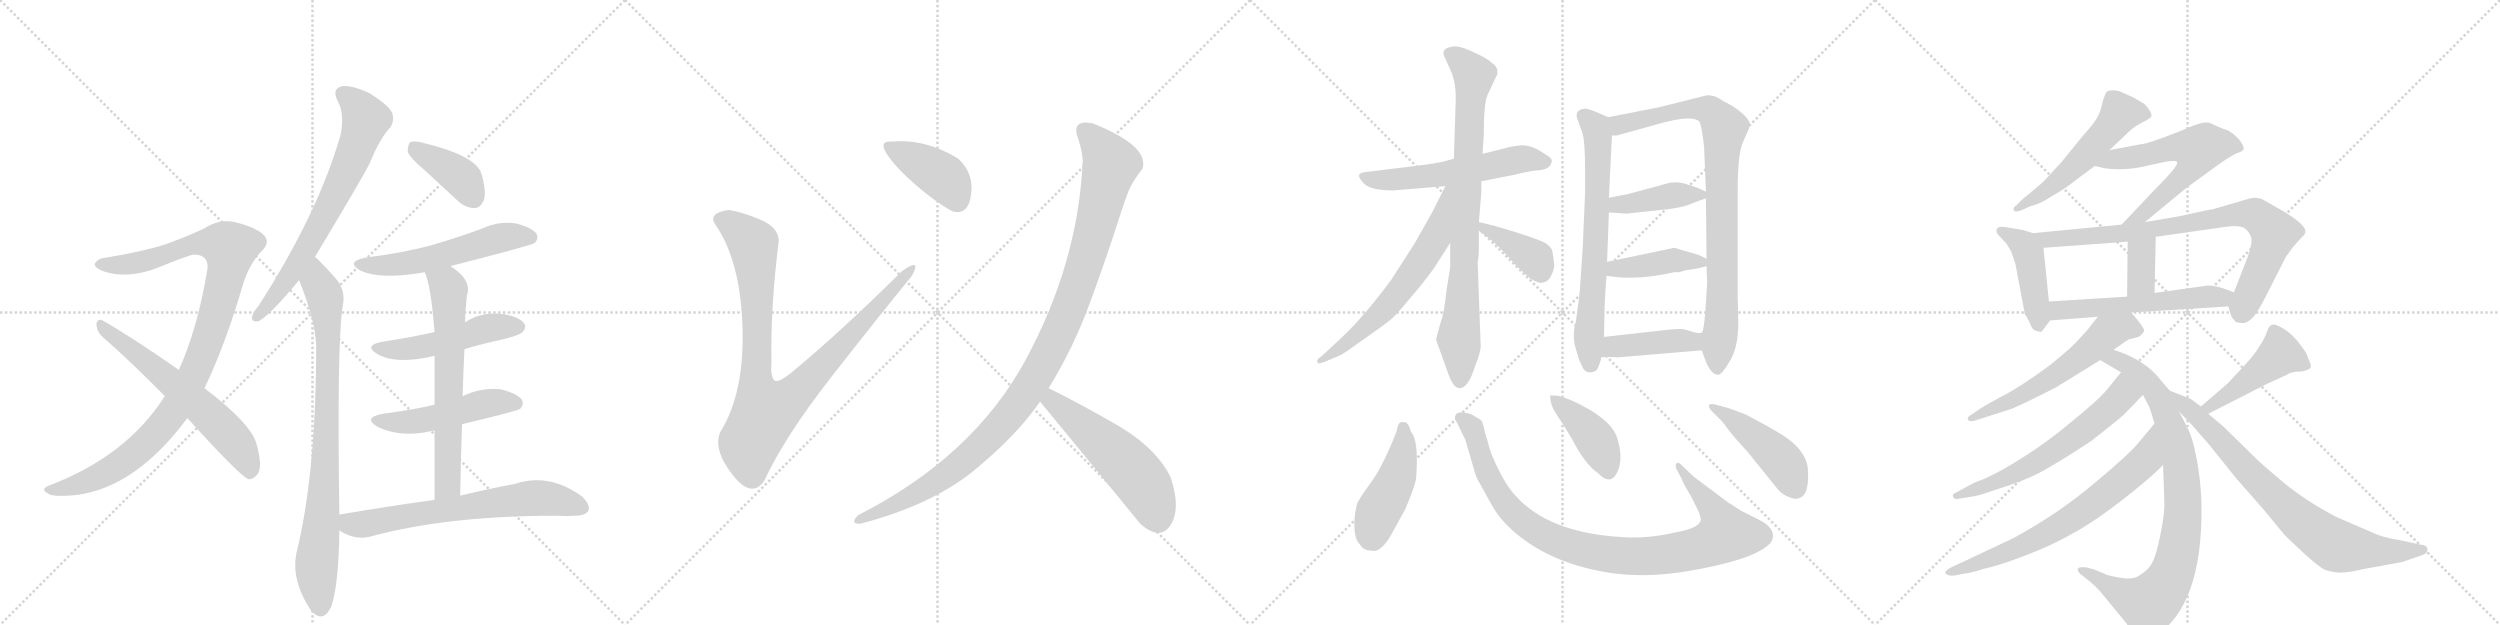 <svg version="1.1" viewBox="0 0 4096 1024" xmlns="http://www.w3.org/2000/svg">
  <g stroke="lightgray" stroke-dasharray="1,1" stroke-width="1" transform="scale(4, 4)">
    <line x1="0" y1="0" x2="256" y2="256"></line>
    <line x1="256" y1="0" x2="0" y2="256"></line>
    <line x1="128" y1="0" x2="128" y2="256"></line>
    <line x1="0" y1="128" x2="256" y2="128"></line>
    <line x1="256" y1="0" x2="512" y2="256"></line>
    <line x1="512" y1="0" x2="256" y2="256"></line>
    <line x1="384" y1="0" x2="384" y2="256"></line>
    <line x1="256" y1="128" x2="512" y2="128"></line>
    <line x1="512" y1="0" x2="768" y2="256"></line>
    <line x1="768" y1="0" x2="512" y2="256"></line>
    <line x1="640" y1="0" x2="640" y2="256"></line>
    <line x1="512" y1="128" x2="768" y2="128"></line>
    <line x1="768" y1="0" x2="1024" y2="256"></line>
    <line x1="1024" y1="0" x2="768" y2="256"></line>
    <line x1="896" y1="0" x2="896" y2="256"></line>
    <line x1="768" y1="128" x2="1024" y2="128"></line>
  </g>
<g transform="scale(1, -1) translate(0, -850)">
   <style type="text/css">
    @keyframes keyframes0 {
      from {
       stroke: black;
       stroke-dashoffset: 1004;
       stroke-width: 128;
       }
       77% {
       animation-timing-function: step-end;
       stroke: black;
       stroke-dashoffset: 0;
       stroke-width: 128;
       }
       to {
       stroke: black;
       stroke-width: 1024;
       }
       }
       #make-me-a-hanzi-animation-0 {
         animation: keyframes0 1.067s both;
         animation-delay: 0s;
         animation-timing-function: linear;
       }
    @keyframes keyframes1 {
      from {
       stroke: black;
       stroke-dashoffset: 603;
       stroke-width: 128;
       }
       66% {
       animation-timing-function: step-end;
       stroke: black;
       stroke-dashoffset: 0;
       stroke-width: 128;
       }
       to {
       stroke: black;
       stroke-width: 1024;
       }
       }
       #make-me-a-hanzi-animation-1 {
         animation: keyframes1 0.741s both;
         animation-delay: 1.067s;
         animation-timing-function: linear;
       }
    @keyframes keyframes2 {
      from {
       stroke: black;
       stroke-dashoffset: 681;
       stroke-width: 128;
       }
       69% {
       animation-timing-function: step-end;
       stroke: black;
       stroke-dashoffset: 0;
       stroke-width: 128;
       }
       to {
       stroke: black;
       stroke-width: 1024;
       }
       }
       #make-me-a-hanzi-animation-2 {
         animation: keyframes2 0.804s both;
         animation-delay: 1.808s;
         animation-timing-function: linear;
       }
    @keyframes keyframes3 {
      from {
       stroke: black;
       stroke-dashoffset: 822;
       stroke-width: 128;
       }
       73% {
       animation-timing-function: step-end;
       stroke: black;
       stroke-dashoffset: 0;
       stroke-width: 128;
       }
       to {
       stroke: black;
       stroke-width: 1024;
       }
       }
       #make-me-a-hanzi-animation-3 {
         animation: keyframes3 0.919s both;
         animation-delay: 2.612s;
         animation-timing-function: linear;
       }
    @keyframes keyframes4 {
      from {
       stroke: black;
       stroke-dashoffset: 387;
       stroke-width: 128;
       }
       56% {
       animation-timing-function: step-end;
       stroke: black;
       stroke-dashoffset: 0;
       stroke-width: 128;
       }
       to {
       stroke: black;
       stroke-width: 1024;
       }
       }
       #make-me-a-hanzi-animation-4 {
         animation: keyframes4 0.565s both;
         animation-delay: 3.531s;
         animation-timing-function: linear;
       }
    @keyframes keyframes5 {
      from {
       stroke: black;
       stroke-dashoffset: 541;
       stroke-width: 128;
       }
       64% {
       animation-timing-function: step-end;
       stroke: black;
       stroke-dashoffset: 0;
       stroke-width: 128;
       }
       to {
       stroke: black;
       stroke-width: 1024;
       }
       }
       #make-me-a-hanzi-animation-5 {
         animation: keyframes5 0.69s both;
         animation-delay: 4.096s;
         animation-timing-function: linear;
       }
    @keyframes keyframes6 {
      from {
       stroke: black;
       stroke-dashoffset: 488;
       stroke-width: 128;
       }
       61% {
       animation-timing-function: step-end;
       stroke: black;
       stroke-dashoffset: 0;
       stroke-width: 128;
       }
       to {
       stroke: black;
       stroke-width: 1024;
       }
       }
       #make-me-a-hanzi-animation-6 {
         animation: keyframes6 0.647s both;
         animation-delay: 4.786s;
         animation-timing-function: linear;
       }
    @keyframes keyframes7 {
      from {
       stroke: black;
       stroke-dashoffset: 486;
       stroke-width: 128;
       }
       61% {
       animation-timing-function: step-end;
       stroke: black;
       stroke-dashoffset: 0;
       stroke-width: 128;
       }
       to {
       stroke: black;
       stroke-width: 1024;
       }
       }
       #make-me-a-hanzi-animation-7 {
         animation: keyframes7 0.646s both;
         animation-delay: 5.433s;
         animation-timing-function: linear;
       }
    @keyframes keyframes8 {
      from {
       stroke: black;
       stroke-dashoffset: 641;
       stroke-width: 128;
       }
       68% {
       animation-timing-function: step-end;
       stroke: black;
       stroke-dashoffset: 0;
       stroke-width: 128;
       }
       to {
       stroke: black;
       stroke-width: 1024;
       }
       }
       #make-me-a-hanzi-animation-8 {
         animation: keyframes8 0.772s both;
         animation-delay: 6.079s;
         animation-timing-function: linear;
       }
    @keyframes keyframes9 {
      from {
       stroke: black;
       stroke-dashoffset: 654;
       stroke-width: 128;
       }
       68% {
       animation-timing-function: step-end;
       stroke: black;
       stroke-dashoffset: 0;
       stroke-width: 128;
       }
       to {
       stroke: black;
       stroke-width: 1024;
       }
       }
       #make-me-a-hanzi-animation-9 {
         animation: keyframes9 0.782s both;
         animation-delay: 6.85s;
         animation-timing-function: linear;
       }
    @keyframes keyframes10 {
      from {
       stroke: black;
       stroke-dashoffset: 936;
       stroke-width: 128;
       }
       75% {
       animation-timing-function: step-end;
       stroke: black;
       stroke-dashoffset: 0;
       stroke-width: 128;
       }
       to {
       stroke: black;
       stroke-width: 1024;
       }
       }
       #make-me-a-hanzi-animation-10 {
         animation: keyframes10 1.012s both;
         animation-delay: 7.633s;
         animation-timing-function: linear;
       }
    @keyframes keyframes11 {
      from {
       stroke: black;
       stroke-dashoffset: 400;
       stroke-width: 128;
       }
       57% {
       animation-timing-function: step-end;
       stroke: black;
       stroke-dashoffset: 0;
       stroke-width: 128;
       }
       to {
       stroke: black;
       stroke-width: 1024;
       }
       }
       #make-me-a-hanzi-animation-11 {
         animation: keyframes11 0.576s both;
         animation-delay: 8.644s;
         animation-timing-function: linear;
       }
    @keyframes keyframes12 {
      from {
       stroke: black;
       stroke-dashoffset: 1063;
       stroke-width: 128;
       }
       78% {
       animation-timing-function: step-end;
       stroke: black;
       stroke-dashoffset: 0;
       stroke-width: 128;
       }
       to {
       stroke: black;
       stroke-width: 1024;
       }
       }
       #make-me-a-hanzi-animation-12 {
         animation: keyframes12 1.115s both;
         animation-delay: 9.22s;
         animation-timing-function: linear;
       }
    @keyframes keyframes13 {
      from {
       stroke: black;
       stroke-dashoffset: 531;
       stroke-width: 128;
       }
       63% {
       animation-timing-function: step-end;
       stroke: black;
       stroke-dashoffset: 0;
       stroke-width: 128;
       }
       to {
       stroke: black;
       stroke-width: 1024;
       }
       }
       #make-me-a-hanzi-animation-13 {
         animation: keyframes13 0.682s both;
         animation-delay: 10.335s;
         animation-timing-function: linear;
       }
    @keyframes keyframes14 {
      from {
       stroke: black;
       stroke-dashoffset: 559;
       stroke-width: 128;
       }
       65% {
       animation-timing-function: step-end;
       stroke: black;
       stroke-dashoffset: 0;
       stroke-width: 128;
       }
       to {
       stroke: black;
       stroke-width: 1024;
       }
       }
       #make-me-a-hanzi-animation-14 {
         animation: keyframes14 0.705s both;
         animation-delay: 11.017s;
         animation-timing-function: linear;
       }
    @keyframes keyframes15 {
      from {
       stroke: black;
       stroke-dashoffset: 810;
       stroke-width: 128;
       }
       73% {
       animation-timing-function: step-end;
       stroke: black;
       stroke-dashoffset: 0;
       stroke-width: 128;
       }
       to {
       stroke: black;
       stroke-width: 1024;
       }
       }
       #make-me-a-hanzi-animation-15 {
         animation: keyframes15 0.909s both;
         animation-delay: 11.722s;
         animation-timing-function: linear;
       }
    @keyframes keyframes16 {
      from {
       stroke: black;
       stroke-dashoffset: 616;
       stroke-width: 128;
       }
       67% {
       animation-timing-function: step-end;
       stroke: black;
       stroke-dashoffset: 0;
       stroke-width: 128;
       }
       to {
       stroke: black;
       stroke-width: 1024;
       }
       }
       #make-me-a-hanzi-animation-16 {
         animation: keyframes16 0.751s both;
         animation-delay: 12.631s;
         animation-timing-function: linear;
       }
    @keyframes keyframes17 {
      from {
       stroke: black;
       stroke-dashoffset: 384;
       stroke-width: 128;
       }
       56% {
       animation-timing-function: step-end;
       stroke: black;
       stroke-dashoffset: 0;
       stroke-width: 128;
       }
       to {
       stroke: black;
       stroke-width: 1024;
       }
       }
       #make-me-a-hanzi-animation-17 {
         animation: keyframes17 0.562s both;
         animation-delay: 13.382s;
         animation-timing-function: linear;
       }
    @keyframes keyframes18 {
      from {
       stroke: black;
       stroke-dashoffset: 672;
       stroke-width: 128;
       }
       69% {
       animation-timing-function: step-end;
       stroke: black;
       stroke-dashoffset: 0;
       stroke-width: 128;
       }
       to {
       stroke: black;
       stroke-width: 1024;
       }
       }
       #make-me-a-hanzi-animation-18 {
         animation: keyframes18 0.797s both;
         animation-delay: 13.945s;
         animation-timing-function: linear;
       }
    @keyframes keyframes19 {
      from {
       stroke: black;
       stroke-dashoffset: 850;
       stroke-width: 128;
       }
       73% {
       animation-timing-function: step-end;
       stroke: black;
       stroke-dashoffset: 0;
       stroke-width: 128;
       }
       to {
       stroke: black;
       stroke-width: 1024;
       }
       }
       #make-me-a-hanzi-animation-19 {
         animation: keyframes19 0.942s both;
         animation-delay: 14.742s;
         animation-timing-function: linear;
       }
    @keyframes keyframes20 {
      from {
       stroke: black;
       stroke-dashoffset: 402;
       stroke-width: 128;
       }
       57% {
       animation-timing-function: step-end;
       stroke: black;
       stroke-dashoffset: 0;
       stroke-width: 128;
       }
       to {
       stroke: black;
       stroke-width: 1024;
       }
       }
       #make-me-a-hanzi-animation-20 {
         animation: keyframes20 0.577s both;
         animation-delay: 15.684s;
         animation-timing-function: linear;
       }
    @keyframes keyframes21 {
      from {
       stroke: black;
       stroke-dashoffset: 413;
       stroke-width: 128;
       }
       57% {
       animation-timing-function: step-end;
       stroke: black;
       stroke-dashoffset: 0;
       stroke-width: 128;
       }
       to {
       stroke: black;
       stroke-width: 1024;
       }
       }
       #make-me-a-hanzi-animation-21 {
         animation: keyframes21 0.586s both;
         animation-delay: 16.261s;
         animation-timing-function: linear;
       }
    @keyframes keyframes22 {
      from {
       stroke: black;
       stroke-dashoffset: 414;
       stroke-width: 128;
       }
       57% {
       animation-timing-function: step-end;
       stroke: black;
       stroke-dashoffset: 0;
       stroke-width: 128;
       }
       to {
       stroke: black;
       stroke-width: 1024;
       }
       }
       #make-me-a-hanzi-animation-22 {
         animation: keyframes22 0.587s both;
         animation-delay: 16.847s;
         animation-timing-function: linear;
       }
    @keyframes keyframes23 {
      from {
       stroke: black;
       stroke-dashoffset: 449;
       stroke-width: 128;
       }
       59% {
       animation-timing-function: step-end;
       stroke: black;
       stroke-dashoffset: 0;
       stroke-width: 128;
       }
       to {
       stroke: black;
       stroke-width: 1024;
       }
       }
       #make-me-a-hanzi-animation-23 {
         animation: keyframes23 0.615s both;
         animation-delay: 17.434s;
         animation-timing-function: linear;
       }
    @keyframes keyframes24 {
      from {
       stroke: black;
       stroke-dashoffset: 945;
       stroke-width: 128;
       }
       75% {
       animation-timing-function: step-end;
       stroke: black;
       stroke-dashoffset: 0;
       stroke-width: 128;
       }
       to {
       stroke: black;
       stroke-width: 1024;
       }
       }
       #make-me-a-hanzi-animation-24 {
         animation: keyframes24 1.019s both;
         animation-delay: 18.049s;
         animation-timing-function: linear;
       }
    @keyframes keyframes25 {
      from {
       stroke: black;
       stroke-dashoffset: 407;
       stroke-width: 128;
       }
       57% {
       animation-timing-function: step-end;
       stroke: black;
       stroke-dashoffset: 0;
       stroke-width: 128;
       }
       to {
       stroke: black;
       stroke-width: 1024;
       }
       }
       #make-me-a-hanzi-animation-25 {
         animation: keyframes25 0.581s both;
         animation-delay: 19.068s;
         animation-timing-function: linear;
       }
    @keyframes keyframes26 {
      from {
       stroke: black;
       stroke-dashoffset: 448;
       stroke-width: 128;
       }
       59% {
       animation-timing-function: step-end;
       stroke: black;
       stroke-dashoffset: 0;
       stroke-width: 128;
       }
       to {
       stroke: black;
       stroke-width: 1024;
       }
       }
       #make-me-a-hanzi-animation-26 {
         animation: keyframes26 0.615s both;
         animation-delay: 19.649s;
         animation-timing-function: linear;
       }
    @keyframes keyframes27 {
      from {
       stroke: black;
       stroke-dashoffset: 531;
       stroke-width: 128;
       }
       63% {
       animation-timing-function: step-end;
       stroke: black;
       stroke-dashoffset: 0;
       stroke-width: 128;
       }
       to {
       stroke: black;
       stroke-width: 1024;
       }
       }
       #make-me-a-hanzi-animation-27 {
         animation: keyframes27 0.682s both;
         animation-delay: 20.264s;
         animation-timing-function: linear;
       }
    @keyframes keyframes28 {
      from {
       stroke: black;
       stroke-dashoffset: 597;
       stroke-width: 128;
       }
       66% {
       animation-timing-function: step-end;
       stroke: black;
       stroke-dashoffset: 0;
       stroke-width: 128;
       }
       to {
       stroke: black;
       stroke-width: 1024;
       }
       }
       #make-me-a-hanzi-animation-28 {
         animation: keyframes28 0.736s both;
         animation-delay: 20.946s;
         animation-timing-function: linear;
       }
    @keyframes keyframes29 {
      from {
       stroke: black;
       stroke-dashoffset: 437;
       stroke-width: 128;
       }
       59% {
       animation-timing-function: step-end;
       stroke: black;
       stroke-dashoffset: 0;
       stroke-width: 128;
       }
       to {
       stroke: black;
       stroke-width: 1024;
       }
       }
       #make-me-a-hanzi-animation-29 {
         animation: keyframes29 0.606s both;
         animation-delay: 21.682s;
         animation-timing-function: linear;
       }
    @keyframes keyframes30 {
      from {
       stroke: black;
       stroke-dashoffset: 800;
       stroke-width: 128;
       }
       72% {
       animation-timing-function: step-end;
       stroke: black;
       stroke-dashoffset: 0;
       stroke-width: 128;
       }
       to {
       stroke: black;
       stroke-width: 1024;
       }
       }
       #make-me-a-hanzi-animation-30 {
         animation: keyframes30 0.901s both;
         animation-delay: 22.288s;
         animation-timing-function: linear;
       }
    @keyframes keyframes31 {
      from {
       stroke: black;
       stroke-dashoffset: 351;
       stroke-width: 128;
       }
       53% {
       animation-timing-function: step-end;
       stroke: black;
       stroke-dashoffset: 0;
       stroke-width: 128;
       }
       to {
       stroke: black;
       stroke-width: 1024;
       }
       }
       #make-me-a-hanzi-animation-31 {
         animation: keyframes31 0.536s both;
         animation-delay: 23.189s;
         animation-timing-function: linear;
       }
    @keyframes keyframes32 {
      from {
       stroke: black;
       stroke-dashoffset: 548;
       stroke-width: 128;
       }
       64% {
       animation-timing-function: step-end;
       stroke: black;
       stroke-dashoffset: 0;
       stroke-width: 128;
       }
       to {
       stroke: black;
       stroke-width: 1024;
       }
       }
       #make-me-a-hanzi-animation-32 {
         animation: keyframes32 0.696s both;
         animation-delay: 23.724s;
         animation-timing-function: linear;
       }
    @keyframes keyframes33 {
      from {
       stroke: black;
       stroke-dashoffset: 575;
       stroke-width: 128;
       }
       65% {
       animation-timing-function: step-end;
       stroke: black;
       stroke-dashoffset: 0;
       stroke-width: 128;
       }
       to {
       stroke: black;
       stroke-width: 1024;
       }
       }
       #make-me-a-hanzi-animation-33 {
         animation: keyframes33 0.718s both;
         animation-delay: 24.42s;
         animation-timing-function: linear;
       }
    @keyframes keyframes34 {
      from {
       stroke: black;
       stroke-dashoffset: 851;
       stroke-width: 128;
       }
       73% {
       animation-timing-function: step-end;
       stroke: black;
       stroke-dashoffset: 0;
       stroke-width: 128;
       }
       to {
       stroke: black;
       stroke-width: 1024;
       }
       }
       #make-me-a-hanzi-animation-34 {
         animation: keyframes34 0.943s both;
         animation-delay: 25.138s;
         animation-timing-function: linear;
       }
    @keyframes keyframes35 {
      from {
       stroke: black;
       stroke-dashoffset: 606;
       stroke-width: 128;
       }
       66% {
       animation-timing-function: step-end;
       stroke: black;
       stroke-dashoffset: 0;
       stroke-width: 128;
       }
       to {
       stroke: black;
       stroke-width: 1024;
       }
       }
       #make-me-a-hanzi-animation-35 {
         animation: keyframes35 0.743s both;
         animation-delay: 26.081s;
         animation-timing-function: linear;
       }
    @keyframes keyframes36 {
      from {
       stroke: black;
       stroke-dashoffset: 682;
       stroke-width: 128;
       }
       69% {
       animation-timing-function: step-end;
       stroke: black;
       stroke-dashoffset: 0;
       stroke-width: 128;
       }
       to {
       stroke: black;
       stroke-width: 1024;
       }
       }
       #make-me-a-hanzi-animation-36 {
         animation: keyframes36 0.805s both;
         animation-delay: 26.824s;
         animation-timing-function: linear;
       }
    @keyframes keyframes37 {
      from {
       stroke: black;
       stroke-dashoffset: 451;
       stroke-width: 128;
       }
       59% {
       animation-timing-function: step-end;
       stroke: black;
       stroke-dashoffset: 0;
       stroke-width: 128;
       }
       to {
       stroke: black;
       stroke-width: 1024;
       }
       }
       #make-me-a-hanzi-animation-37 {
         animation: keyframes37 0.617s both;
         animation-delay: 27.629s;
         animation-timing-function: linear;
       }
    @keyframes keyframes38 {
      from {
       stroke: black;
       stroke-dashoffset: 764;
       stroke-width: 128;
       }
       71% {
       animation-timing-function: step-end;
       stroke: black;
       stroke-dashoffset: 0;
       stroke-width: 128;
       }
       to {
       stroke: black;
       stroke-width: 1024;
       }
       }
       #make-me-a-hanzi-animation-38 {
         animation: keyframes38 0.872s both;
         animation-delay: 28.246s;
         animation-timing-function: linear;
       }
</style>
<path d="M 335.0 214.0 Q 369.0 284.0 399.0 387.0 Q 409.0 417.0 427.0 437.0 Q 445.0 453.0 431.0 466.0 Q 418.0 478.0 385.0 486.0 Q 360.0 492.0 335.0 476.0 Q 308.0 463.0 272.0 450.0 Q 235.0 438.0 174.0 428.0 Q 161.0 427.0 156.0 419.0 Q 152.0 412.0 171.0 405.0 Q 208.0 393.0 255.0 410.0 Q 309.0 432.0 318.0 433.0 Q 345.0 432.0 339.0 404.0 Q 323.0 310.0 293.0 244.0 L 270.0 201.0 Q 207.0 102.0 79.0 54.0 Q 66.0 48.0 78.0 42.0 Q 84.0 35.0 125.0 39.0 Q 222.0 51.0 307.0 165.0 L 335.0 214.0 Z" fill="lightgray"></path> 
<path d="M 307.0 165.0 Q 394.0 69.0 407.0 65.0 Q 414.0 64.0 421.0 72.0 Q 431.0 82.0 421.0 120.0 Q 414.0 154.0 335.0 214.0 L 293.0 244.0 Q 214.0 299.0 168.0 325.0 Q 161.0 329.0 158.0 320.0 Q 158.0 308.0 167.0 299.0 Q 216.0 256.0 270.0 201.0 L 307.0 165.0 Z" fill="lightgray"></path> 
<path d="M 516.0 429.0 Q 597.0 564.0 606.0 583.0 Q 622.0 623.0 640.0 642.0 Q 647.0 654.0 642.0 666.0 Q 636.0 678.0 606.0 697.0 Q 579.0 710.0 561.0 709.0 Q 543.0 705.0 553.0 685.0 Q 565.0 664.0 558.0 629.0 Q 521.0 500.0 423.0 348.0 Q 414.0 338.0 413.0 331.0 Q 412.0 321.0 424.0 324.0 Q 442.0 333.0 490.0 391.0 L 516.0 429.0 Z" fill="lightgray"></path> 
<path d="M 556.0 7.0 Q 552.0 281.0 561.0 346.0 Q 568.0 374.0 549.0 395.0 Q 524.0 423.0 516.0 429.0 C 494.0 450.0 479.0 419.0 490.0 391.0 Q 517.0 324.0 518.0 283.0 Q 518.0 76.0 486.0 -55.0 Q 476.0 -100.0 510.0 -151.0 Q 511.0 -151.0 513.0 -154.0 Q 531.0 -170.0 543.0 -143.0 Q 555.0 -107.0 556.0 -19.0 L 556.0 7.0 Z" fill="lightgray"></path> 
<path d="M 697.0 570.0 L 750.0 521.0 Q 763.0 509.0 778.0 509.0 Q 788.0 510.0 793.0 523.0 Q 797.0 536.0 789.0 565.0 Q 780.0 595.0 693.0 616.0 Q 678.0 620.0 672.0 617.0 Q 668.0 613.0 668.0 601.0 Q 672.0 591.0 697.0 570.0 Z" fill="lightgray"></path> 
<path d="M 738.0 414.0 Q 871.0 448.0 876.0 452.0 Q 883.0 459.0 879.0 467.0 Q 872.0 477.0 845.0 484.0 Q 817.0 488.0 791.0 476.0 Q 751.0 461.0 706.0 448.0 Q 657.0 435.0 599.0 428.0 Q 566.0 421.0 590.0 407.0 Q 623.0 391.0 696.0 404.0 L 738.0 414.0 Z" fill="lightgray"></path> 
<path d="M 761.0 278.0 Q 791.0 287.0 824.0 294.0 Q 852.0 301.0 856.0 306.0 Q 863.0 313.0 859.0 320.0 Q 852.0 330.0 827.0 335.0 Q 791.0 341.0 762.0 322.0 L 712.0 306.0 Q 672.0 297.0 626.0 290.0 Q 595.0 284.0 618.0 270.0 Q 649.0 252.0 712.0 267.0 L 761.0 278.0 Z" fill="lightgray"></path> 
<path d="M 757.0 155.0 Q 845.0 176.0 852.0 180.0 Q 859.0 187.0 855.0 195.0 Q 848.0 205.0 821.0 212.0 Q 790.0 216.0 758.0 201.0 L 712.0 187.0 Q 685.0 180.0 627.0 172.0 Q 594.0 166.0 618.0 151.0 Q 657.0 132.0 708.0 144.0 Q 709.0 145.0 712.0 144.0 L 757.0 155.0 Z" fill="lightgray"></path> 
<path d="M 754.0 38.0 Q 755.0 99.0 757.0 155.0 L 758.0 201.0 Q 759.0 241.0 761.0 278.0 L 762.0 322.0 Q 762.0 338.0 765.0 366.0 Q 774.0 391.0 738.0 414.0 C 714.0 431.0 686.0 432.0 696.0 404.0 Q 706.0 382.0 712.0 306.0 L 712.0 267.0 L 712.0 187.0 L 712.0 144.0 L 712.0 31.0 C 712.0 1.0 753.0 8.0 754.0 38.0 Z" fill="lightgray"></path> 
<path d="M 712.0 31.0 Q 639.0 21.0 556.0 7.0 C 526.0 2.0 530.0 -4.0 556.0 -19.0 Q 583.0 -37.0 611.0 -28.0 Q 735.0 5.0 911.0 5.0 Q 927.0 4.0 941.0 5.0 Q 959.0 5.0 964.0 13.0 Q 968.0 23.0 953.0 37.0 Q 899.0 76.0 843.0 57.0 Q 804.0 50.0 754.0 38.0 L 712.0 31.0 Z" fill="lightgray"></path> 
<path d="M 1194.0 506.0 Q 1159.0 501.0 1172.0 482.0 Q 1213.0 423.0 1216.5 314.5 Q 1220.0 206.0 1180.0 142.0 Q 1168.0 114.0 1199.5 73.0 Q 1231.0 32.0 1252.0 62.0 Q 1286.0 135.0 1361.0 231.0 Q 1436.0 327.0 1494.0 398.0 Q 1511.0 429.0 1478.0 406.0 Q 1379.0 308.0 1302.0 244.0 Q 1274.0 220.0 1268.0 227.5 Q 1262.0 235.0 1264.0 256.0 Q 1262.0 344.0 1276.0 456.0 Q 1275.0 478.0 1245.0 490.5 Q 1215.0 503.0 1194.0 506.0 Z" fill="lightgray"></path> 
<path d="M 1560.0 504.0 Q 1586.0 496.0 1591.0 531.0 Q 1596.0 566.0 1570.0 590.0 Q 1516.0 623.0 1462.0 618.0 Q 1438.0 620.0 1454.0 596.0 Q 1470.0 573.0 1502.0 545.5 Q 1534.0 518.0 1560.0 504.0 Z" fill="lightgray"></path> 
<path d="M 1764.0 630.0 Q 1772.0 609.0 1774.0 588.0 Q 1767.0 421.0 1681.0 261.5 Q 1595.0 102.0 1406.0 6.0 Q 1391.0 -9.0 1410.0 -8.0 Q 1528.0 23.0 1597.5 80.5 Q 1667.0 138.0 1704.0 192.0 L 1718.0 214.0 Q 1759.0 280.0 1787.5 358.5 Q 1816.0 437.0 1836.0 500.0 Q 1843.0 522.0 1849.0 537.0 Q 1855.0 552.0 1872.0 574.0 Q 1883.0 611.0 1790.0 648.0 Q 1759.0 654.0 1764.0 630.0 Z" fill="lightgray"></path> 
<path d="M 1704.0 192.0 Q 1799.0 77.0 1868.0 -8.0 Q 1901.0 -37.0 1918.0 -10.0 Q 1935.0 17.0 1918.0 68.0 Q 1895.0 115.0 1833.0 152.0 Q 1771.0 188.0 1718.0 214.0 C 1691.0 227.0 1685.0 215.0 1704.0 192.0 Z" fill="lightgray"></path> 
<path d="M 2283.0 538.0 L 2368.0 545.0 L 2427.0 553.0 L 2483.0 564.0 Q 2501.0 569.0 2520.0 571.0 Q 2539.0 572.0 2542.0 584.0 Q 2545.0 590.0 2532.0 597.0 Q 2511.0 612.0 2494.0 612.0 Q 2478.0 611.0 2461.0 606.0 L 2429.0 598.0 L 2382.0 590.0 L 2364.0 585.0 Q 2343.0 581.0 2334.0 580.0 L 2245.0 569.0 Q 2229.0 568.0 2227.0 564.0 Q 2225.0 559.0 2235.0 549.0 Q 2246.0 538.0 2283.0 538.0 Z" fill="lightgray"></path> 
<path d="M 2376.0 452.0 L 2376.0 414.0 Q 2376.0 410.0 2370.0 375.0 Q 2366.0 336.0 2361.0 324.0 L 2353.0 295.0 Q 2352.0 294.0 2362.0 268.0 L 2372.0 240.0 Q 2381.0 214.0 2391.0 214.0 Q 2406.0 214.0 2417.0 251.0 Q 2425.0 270.0 2426.0 282.0 L 2421.0 420.0 Q 2423.0 429.0 2423.0 446.0 L 2423.0 472.0 L 2423.0 486.0 L 2427.0 535.0 L 2427.0 553.0 L 2429.0 598.0 L 2431.0 628.0 Q 2431.0 680.0 2437.0 694.0 L 2450.0 722.0 Q 2455.0 730.0 2453.0 735.0 Q 2453.0 741.0 2443.0 748.0 Q 2436.0 755.0 2411.0 766.0 Q 2387.0 777.0 2377.0 773.0 Q 2359.0 770.0 2368.0 754.0 L 2377.0 734.0 Q 2386.0 714.0 2385.0 684.0 L 2382.0 590.0 L 2376.0 452.0 Z" fill="lightgray"></path> 
<path d="M 2368.0 545.0 L 2347.0 503.0 L 2317.0 450.0 L 2279.0 391.0 Q 2233.0 329.0 2195.0 294.0 L 2166.0 267.0 Q 2155.0 260.0 2159.0 256.0 Q 2159.0 253.0 2170.0 257.0 L 2196.0 268.0 Q 2201.0 270.0 2234.0 294.0 Q 2267.0 317.0 2277.0 325.0 Q 2287.0 333.0 2310.0 361.0 Q 2334.0 389.0 2349.0 410.0 L 2376.0 452.0 C 2448.0 564.0 2381.0 572.0 2368.0 545.0 Z" fill="lightgray"></path> 
<path d="M 2423.0 472.0 L 2439.0 460.0 Q 2454.0 449.0 2483.0 416.0 Q 2504.0 396.0 2508.0 393.0 Q 2522.0 385.0 2528.0 387.0 Q 2534.0 388.0 2539.0 394.0 Q 2548.0 409.0 2546.0 420.0 Q 2545.0 430.0 2543.0 440.0 Q 2541.0 445.0 2533.0 451.0 Q 2526.0 456.0 2485.0 469.0 Q 2444.0 482.0 2423.0 486.0 C 2397.0 491.0 2399.0 490.0 2423.0 472.0 Z" fill="lightgray"></path> 
<path d="M 2635.0 658.0 L 2614.0 667.0 Q 2602.0 672.0 2596.0 672.0 Q 2580.0 670.0 2584.0 656.0 L 2592.0 634.0 Q 2597.0 621.0 2597.0 572.0 L 2597.0 534.0 L 2593.0 442.0 L 2588.0 368.0 L 2582.0 324.0 Q 2575.0 300.0 2582.0 278.0 L 2587.0 261.0 L 2594.0 246.0 Q 2598.0 240.0 2604.0 240.0 Q 2611.0 240.0 2615.0 243.0 Q 2619.0 246.0 2624.0 265.0 L 2628.0 298.0 L 2629.0 348.0 Q 2629.0 355.0 2632.0 398.0 L 2633.0 421.0 L 2636.0 502.0 L 2636.0 526.0 L 2641.0 628.0 C 2642.0 655.0 2642.0 655.0 2635.0 658.0 Z" fill="lightgray"></path> 
<path d="M 2788.0 276.0 L 2794.0 260.0 Q 2803.0 236.0 2815.0 236.0 Q 2821.0 236.0 2834.0 258.0 Q 2848.0 280.0 2848.0 322.0 L 2847.0 364.0 L 2847.0 535.0 Q 2847.0 600.0 2856.0 618.0 L 2864.0 636.0 Q 2867.0 643.0 2867.0 648.0 Q 2863.0 660.0 2839.0 676.0 L 2828.0 682.0 Q 2825.0 683.0 2816.0 689.0 Q 2808.0 694.0 2797.0 694.0 L 2717.0 674.0 L 2635.0 658.0 C 2606.0 652.0 2611.0 623.0 2641.0 628.0 L 2649.0 628.0 L 2721.0 648.0 Q 2772.0 662.0 2784.0 651.0 Q 2788.0 645.0 2792.0 609.0 L 2795.0 536.0 L 2795.0 525.0 L 2796.0 426.0 L 2796.0 414.0 L 2797.0 386.0 L 2795.0 354.0 Q 2792.0 306.0 2788.0 305.0 C 2784.0 287.0 2784.0 287.0 2788.0 276.0 Z" fill="lightgray"></path> 
<path d="M 2665.0 500.0 L 2721.0 506.0 Q 2753.0 509.0 2768.0 515.0 Q 2783.0 521.0 2795.0 525.0 C 2809.0 530.0 2809.0 530.0 2795.0 536.0 L 2782.0 542.0 L 2764.0 548.0 Q 2746.0 554.0 2730.0 549.0 L 2667.0 532.0 L 2636.0 526.0 C 2607.0 520.0 2606.0 504.0 2636.0 502.0 L 2665.0 500.0 Z" fill="lightgray"></path> 
<path d="M 2632.0 398.0 L 2649.0 396.0 Q 2690.0 392.0 2743.0 404.0 L 2751.0 404.0 L 2761.0 407.0 L 2780.0 410.0 Q 2794.0 413.0 2796.0 414.0 C 2811.0 418.0 2811.0 418.0 2796.0 426.0 L 2784.0 432.0 L 2743.0 444.0 L 2633.0 421.0 C 2604.0 415.0 2602.0 402.0 2632.0 398.0 Z" fill="lightgray"></path> 
<path d="M 2657.0 265.0 L 2788.0 276.0 C 2818.0 279.0 2818.0 309.0 2788.0 305.0 Q 2785.0 303.0 2774.0 306.0 L 2761.0 310.0 Q 2756.0 312.0 2735.0 310.0 L 2628.0 298.0 C 2598.0 295.0 2594.0 265.0 2624.0 265.0 L 2647.0 265.0 Q 2647.0 264.0 2657.0 265.0 Z" fill="lightgray"></path> 
<path d="M 2246.0 -52.0 Q 2262.0 -57.0 2280.0 -25.0 L 2303.0 17.0 Q 2316.0 48.0 2320.0 64.0 Q 2325.0 128.0 2312.0 142.0 Q 2308.0 156.0 2303.0 158.0 Q 2299.0 159.0 2295.0 158.0 Q 2291.0 158.0 2288.0 143.0 Q 2266.0 86.0 2245.0 58.0 Q 2224.0 29.0 2223.0 23.0 L 2220.0 8.0 Q 2216.0 -31.0 2228.0 -42.0 Q 2234.0 -52.0 2246.0 -52.0 Z" fill="lightgray"></path> 
<path d="M 2401.0 129.0 L 2417.0 74.0 Q 2420.0 65.0 2425.0 57.0 L 2445.0 21.0 Q 2457.0 0.0 2478.0 -19.0 Q 2533.0 -68.0 2618.0 -85.0 Q 2692.0 -101.0 2786.0 -82.0 Q 2881.0 -64.0 2902.0 -38.0 Q 2909.0 -25.0 2899.0 -14.0 Q 2896.0 -9.0 2881.0 -1.0 L 2853.0 13.0 L 2831.0 27.0 L 2775.0 69.0 L 2755.0 88.0 Q 2750.0 94.0 2746.0 90.0 Q 2745.0 87.0 2746.0 83.0 L 2756.0 64.0 Q 2757.0 59.0 2770.0 38.0 L 2782.0 14.0 Q 2788.0 1.0 2786.0 -4.0 Q 2781.0 -16.0 2746.0 -22.0 Q 2700.0 -33.0 2658.0 -30.0 Q 2536.0 -23.0 2482.0 39.0 Q 2469.0 53.0 2456.0 79.0 Q 2443.0 105.0 2440.0 117.0 Q 2437.0 129.0 2433.0 141.0 Q 2429.0 161.0 2426.0 162.0 L 2411.0 171.0 Q 2387.0 179.0 2384.0 168.0 Q 2383.0 163.0 2387.0 158.0 L 2401.0 129.0 Z" fill="lightgray"></path> 
<path d="M 2550.0 202.0 L 2540.0 202.0 Q 2539.0 201.0 2541.0 191.0 Q 2543.0 180.0 2559.0 158.0 L 2576.0 130.0 Q 2597.0 89.0 2618.0 75.0 Q 2639.0 53.0 2650.0 77.0 Q 2661.0 100.0 2648.0 137.0 Q 2638.0 159.0 2604.0 179.0 Q 2571.0 198.0 2550.0 202.0 Z" fill="lightgray"></path> 
<path d="M 2833.0 181.0 L 2815.0 186.0 Q 2802.0 190.0 2800.0 186.0 Q 2799.0 182.0 2806.0 175.0 L 2821.0 160.0 Q 2824.0 157.0 2831.0 147.0 Q 2838.0 137.0 2863.0 110.0 L 2913.0 48.0 Q 2920.0 40.0 2930.0 36.0 Q 2941.0 31.0 2948.0 34.0 Q 2965.0 39.0 2962.0 82.0 Q 2960.0 105.0 2936.0 126.0 Q 2924.0 136.0 2897.0 151.0 L 2862.0 170.0 Q 2855.0 173.0 2833.0 181.0 Z" fill="lightgray"></path> 
<path d="M 3456.0 604.0 L 3491.0 637.0 Q 3498.0 643.0 3511.0 650.0 Q 3524.0 656.0 3525.0 660.0 Q 3525.0 668.0 3513.0 680.0 L 3496.0 690.0 L 3476.0 699.0 Q 3470.0 702.0 3462.0 702.0 Q 3454.0 702.0 3451.0 699.0 Q 3449.0 696.0 3445.0 684.0 Q 3443.0 672.0 3438.0 661.0 Q 3433.0 650.0 3413.0 628.0 L 3378.0 585.0 Q 3351.0 555.0 3343.0 548.0 L 3313.0 523.0 L 3304.0 514.0 Q 3298.0 510.0 3299.0 506.0 Q 3301.0 501.0 3313.0 506.0 L 3326.0 512.0 Q 3343.0 516.0 3359.0 527.0 Q 3384.0 541.0 3397.0 552.0 L 3432.0 578.0 L 3456.0 604.0 Z" fill="lightgray"></path> 
<path d="M 3514.0 486.0 L 3582.0 542.0 L 3637.0 582.0 Q 3656.0 595.0 3665.0 599.0 Q 3675.0 602.0 3676.0 606.0 Q 3677.0 610.0 3669.0 621.0 Q 3657.0 634.0 3648.0 637.0 Q 3639.0 640.0 3635.0 642.0 L 3622.0 648.0 Q 3614.0 652.0 3593.0 644.0 L 3569.0 634.0 Q 3518.0 614.0 3509.0 614.0 L 3456.0 604.0 C 3427.0 598.0 3403.0 585.0 3432.0 578.0 L 3450.0 574.0 Q 3486.0 570.0 3520.0 579.0 L 3548.0 585.0 Q 3566.0 588.0 3567.0 584.0 Q 3570.0 579.0 3531.0 540.0 L 3476.0 482.0 C 3455.0 460.0 3491.0 467.0 3514.0 486.0 Z" fill="lightgray"></path> 
<path d="M 3331.0 468.0 L 3315.0 473.0 L 3285.0 478.0 Q 3271.0 480.0 3271.0 472.0 Q 3271.0 467.0 3277.0 462.0 L 3288.0 450.0 L 3295.0 438.0 L 3302.0 418.0 L 3317.0 338.0 Q 3316.0 336.0 3320.0 332.0 L 3326.0 320.0 Q 3329.0 310.0 3336.0 308.0 L 3344.0 306.0 Q 3345.0 306.0 3359.0 325.0 C 3360.0 326.0 3360.0 326.0 3357.0 356.0 L 3348.0 444.0 C 3346.0 463.0 3346.0 463.0 3331.0 468.0 Z" fill="lightgray"></path> 
<path d="M 3651.0 348.0 L 3655.0 334.0 Q 3657.0 328.0 3664.0 322.0 Q 3675.0 320.0 3678.0 321.0 Q 3682.0 322.0 3688.0 327.0 Q 3695.0 332.0 3708.0 356.0 L 3745.0 429.0 L 3756.0 444.0 Q 3766.0 456.0 3771.0 461.0 Q 3777.0 466.0 3777.0 470.0 Q 3779.0 480.0 3746.0 501.0 L 3711.0 521.0 Q 3699.0 529.0 3683.0 524.0 L 3625.0 507.0 Q 3625.0 508.0 3572.0 496.0 L 3514.0 486.0 L 3476.0 482.0 L 3331.0 468.0 C 3301.0 465.0 3318.0 442.0 3348.0 444.0 L 3486.0 454.0 L 3532.0 462.0 L 3644.0 478.0 Q 3671.0 482.0 3679.0 475.0 Q 3687.0 468.0 3689.0 458.0 Q 3689.0 448.0 3683.0 430.0 L 3660.0 371.0 C 3651.0 348.0 3651.0 348.0 3651.0 348.0 Z" fill="lightgray"></path> 
<path d="M 3486.0 454.0 L 3485.0 364.0 C 3485.0 334.0 3529.0 340.0 3530.0 370.0 L 3532.0 462.0 C 3533.0 492.0 3486.0 484.0 3486.0 454.0 Z" fill="lightgray"></path> 
<path d="M 3492.0 338.0 L 3651.0 348.0 C 3681.0 350.0 3688.0 360.0 3660.0 371.0 L 3647.0 376.0 Q 3628.0 383.0 3616.0 382.0 L 3530.0 370.0 L 3485.0 364.0 L 3357.0 356.0 C 3327.0 354.0 3329.0 323.0 3359.0 325.0 L 3437.0 331.0 L 3492.0 338.0 Z" fill="lightgray"></path> 
<path d="M 3463.0 277.0 L 3473.0 284.0 Q 3484.0 292.0 3488.0 294.0 L 3504.0 298.0 Q 3512.0 304.0 3513.0 308.0 Q 3514.0 312.0 3492.0 338.0 C 3473.0 361.0 3456.0 355.0 3437.0 331.0 L 3418.0 307.0 L 3403.0 291.0 Q 3398.0 284.0 3359.0 252.0 Q 3309.0 215.0 3275.0 198.0 Q 3242.0 180.0 3238.0 176.0 L 3229.0 170.0 Q 3223.0 167.0 3224.0 163.0 Q 3226.0 158.0 3236.0 161.0 L 3292.0 179.0 Q 3301.0 181.0 3368.0 215.0 L 3441.0 260.0 L 3463.0 277.0 Z" fill="lightgray"></path> 
<path d="M 3555.0 210.0 L 3541.0 226.0 Q 3516.0 260.0 3463.0 277.0 C 3435.0 287.0 3415.0 275.0 3441.0 260.0 L 3475.0 240.0 C 3499.0 226.0 3499.0 226.0 3511.0 203.0 L 3521.0 184.0 Q 3524.0 177.0 3530.0 156.0 L 3544.0 88.0 L 3546.0 28.0 Q 3547.0 11.0 3540.0 -24.0 Q 3533.0 -60.0 3526.0 -72.0 Q 3520.0 -84.0 3506.0 -92.0 Q 3500.0 -98.0 3484.0 -98.0 Q 3454.0 -94.0 3448.0 -90.0 L 3431.0 -83.0 L 3420.0 -80.0 Q 3408.0 -78.0 3405.0 -81.0 Q 3402.0 -84.0 3408.0 -90.0 L 3417.0 -97.0 Q 3436.0 -112.0 3445.0 -124.0 L 3483.0 -170.0 Q 3491.0 -183.0 3506.0 -198.0 Q 3512.0 -206.0 3533.0 -191.0 Q 3607.0 -142.0 3607.0 14.0 Q 3607.0 50.0 3601.0 87.0 Q 3595.0 123.0 3588.0 140.0 Q 3581.0 156.0 3570.0 176.0 L 3555.0 210.0 Z" fill="lightgray"></path> 
<path d="M 3475.0 240.0 L 3454.0 214.0 Q 3439.0 195.0 3389.0 155.0 Q 3340.0 114.0 3280.0 80.0 Q 3250.0 64.0 3242.0 62.0 Q 3235.0 60.0 3214.0 48.0 L 3203.0 42.0 Q 3198.0 40.0 3200.0 36.0 Q 3202.0 31.0 3210.0 33.0 L 3235.0 37.0 Q 3239.0 37.0 3283.0 52.0 Q 3327.0 66.0 3355.0 83.0 Q 3383.0 99.0 3427.0 128.0 Q 3473.0 164.0 3480.0 171.0 L 3511.0 203.0 C 3532.0 225.0 3494.0 263.0 3475.0 240.0 Z" fill="lightgray"></path> 
<path d="M 3530.0 156.0 L 3504.0 125.0 Q 3490.0 107.0 3431.0 58.0 Q 3372.0 8.0 3298.0 -32.0 L 3196.0 -80.0 Q 3185.0 -86.0 3188.0 -90.0 Q 3192.0 -94.0 3202.0 -93.0 L 3217.0 -90.0 Q 3229.0 -89.0 3250.0 -82.0 Q 3274.0 -77.0 3316.0 -61.0 Q 3359.0 -45.0 3396.0 -24.0 Q 3434.0 -3.0 3476.0 30.0 Q 3519.0 63.0 3544.0 88.0 C 3566.0 109.0 3549.0 179.0 3530.0 156.0 Z" fill="lightgray"></path> 
<path d="M 3714.0 221.0 L 3747.0 236.0 Q 3754.0 241.0 3765.0 241.0 Q 3776.0 241.0 3784.0 246.0 Q 3789.0 249.0 3782.0 262.0 Q 3779.0 273.0 3771.0 282.0 Q 3758.0 301.0 3742.0 311.0 Q 3727.0 320.0 3724.0 318.0 Q 3718.0 318.0 3714.0 306.0 Q 3710.0 294.0 3700.0 280.0 Q 3697.0 273.0 3678.0 252.0 L 3650.0 222.0 L 3606.0 184.0 C 3583.0 164.0 3591.0 158.0 3618.0 172.0 L 3714.0 221.0 Z" fill="lightgray"></path> 
<path d="M 3606.0 184.0 L 3590.0 196.0 L 3555.0 210.0 C 3528.0 221.0 3550.0 198.0 3570.0 176.0 L 3584.0 161.0 Q 3589.0 157.0 3619.0 122.0 L 3664.0 66.0 L 3708.0 16.0 L 3741.0 -24.0 Q 3745.0 -29.0 3772.0 -54.0 Q 3800.0 -80.0 3810.0 -84.0 Q 3827.0 -89.0 3838.0 -88.0 Q 3849.0 -88.0 3874.0 -82.0 L 3935.0 -71.0 L 3970.0 -59.0 Q 3978.0 -56.0 3977.0 -49.0 Q 3976.0 -43.0 3964.0 -42.0 L 3927.0 -34.0 Q 3904.0 -31.0 3881.0 -20.0 L 3828.0 3.0 Q 3780.0 28.0 3743.0 58.0 Q 3707.0 88.0 3695.0 100.0 L 3643.0 151.0 L 3618.0 172.0 L 3606.0 184.0 Z" fill="lightgray"></path> 
      <clipPath id="make-me-a-hanzi-clip-0">
      <path d="M 335.0 214.0 Q 369.0 284.0 399.0 387.0 Q 409.0 417.0 427.0 437.0 Q 445.0 453.0 431.0 466.0 Q 418.0 478.0 385.0 486.0 Q 360.0 492.0 335.0 476.0 Q 308.0 463.0 272.0 450.0 Q 235.0 438.0 174.0 428.0 Q 161.0 427.0 156.0 419.0 Q 152.0 412.0 171.0 405.0 Q 208.0 393.0 255.0 410.0 Q 309.0 432.0 318.0 433.0 Q 345.0 432.0 339.0 404.0 Q 323.0 310.0 293.0 244.0 L 270.0 201.0 Q 207.0 102.0 79.0 54.0 Q 66.0 48.0 78.0 42.0 Q 84.0 35.0 125.0 39.0 Q 222.0 51.0 307.0 165.0 L 335.0 214.0 Z" fill="lightgray"></path>
      </clipPath>
      <path clip-path="url(#make-me-a-hanzi-clip-0)" d="M 164.0 417.0 L 229.0 420.0 L 325.0 451.0 L 356.0 451.0 L 377.0 443.0 L 341.0 295.0 L 310.0 220.0 L 282.0 172.0 L 235.0 120.0 L 177.0 77.0 L 113.0 50.0 L 85.0 47.0 " fill="none" id="make-me-a-hanzi-animation-0" stroke-dasharray="876 1752" stroke-linecap="round"></path>

      <clipPath id="make-me-a-hanzi-clip-1">
      <path d="M 307.0 165.0 Q 394.0 69.0 407.0 65.0 Q 414.0 64.0 421.0 72.0 Q 431.0 82.0 421.0 120.0 Q 414.0 154.0 335.0 214.0 L 293.0 244.0 Q 214.0 299.0 168.0 325.0 Q 161.0 329.0 158.0 320.0 Q 158.0 308.0 167.0 299.0 Q 216.0 256.0 270.0 201.0 L 307.0 165.0 Z" fill="lightgray"></path>
      </clipPath>
      <path clip-path="url(#make-me-a-hanzi-clip-1)" d="M 166.0 316.0 L 328.0 186.0 L 390.0 120.0 L 410.0 76.0 " fill="none" id="make-me-a-hanzi-animation-1" stroke-dasharray="475 950" stroke-linecap="round"></path>

      <clipPath id="make-me-a-hanzi-clip-2">
      <path d="M 516.0 429.0 Q 597.0 564.0 606.0 583.0 Q 622.0 623.0 640.0 642.0 Q 647.0 654.0 642.0 666.0 Q 636.0 678.0 606.0 697.0 Q 579.0 710.0 561.0 709.0 Q 543.0 705.0 553.0 685.0 Q 565.0 664.0 558.0 629.0 Q 521.0 500.0 423.0 348.0 Q 414.0 338.0 413.0 331.0 Q 412.0 321.0 424.0 324.0 Q 442.0 333.0 490.0 391.0 L 516.0 429.0 Z" fill="lightgray"></path>
      </clipPath>
      <path clip-path="url(#make-me-a-hanzi-clip-2)" d="M 563.0 695.0 L 599.0 654.0 L 581.0 600.0 L 519.0 470.0 L 458.0 374.0 L 421.0 332.0 " fill="none" id="make-me-a-hanzi-animation-2" stroke-dasharray="553 1106" stroke-linecap="round"></path>

      <clipPath id="make-me-a-hanzi-clip-3">
      <path d="M 556.0 7.0 Q 552.0 281.0 561.0 346.0 Q 568.0 374.0 549.0 395.0 Q 524.0 423.0 516.0 429.0 C 494.0 450.0 479.0 419.0 490.0 391.0 Q 517.0 324.0 518.0 283.0 Q 518.0 76.0 486.0 -55.0 Q 476.0 -100.0 510.0 -151.0 Q 511.0 -151.0 513.0 -154.0 Q 531.0 -170.0 543.0 -143.0 Q 555.0 -107.0 556.0 -19.0 L 556.0 7.0 Z" fill="lightgray"></path>
      </clipPath>
      <path clip-path="url(#make-me-a-hanzi-clip-3)" d="M 515.0 420.0 L 533.0 363.0 L 538.0 265.0 L 530.0 19.0 L 519.0 -75.0 L 526.0 -142.0 " fill="none" id="make-me-a-hanzi-animation-3" stroke-dasharray="694 1388" stroke-linecap="round"></path>

      <clipPath id="make-me-a-hanzi-clip-4">
      <path d="M 697.0 570.0 L 750.0 521.0 Q 763.0 509.0 778.0 509.0 Q 788.0 510.0 793.0 523.0 Q 797.0 536.0 789.0 565.0 Q 780.0 595.0 693.0 616.0 Q 678.0 620.0 672.0 617.0 Q 668.0 613.0 668.0 601.0 Q 672.0 591.0 697.0 570.0 Z" fill="lightgray"></path>
      </clipPath>
      <path clip-path="url(#make-me-a-hanzi-clip-4)" d="M 677.0 611.0 L 755.0 559.0 L 775.0 527.0 " fill="none" id="make-me-a-hanzi-animation-4" stroke-dasharray="259 518" stroke-linecap="round"></path>

      <clipPath id="make-me-a-hanzi-clip-5">
      <path d="M 738.0 414.0 Q 871.0 448.0 876.0 452.0 Q 883.0 459.0 879.0 467.0 Q 872.0 477.0 845.0 484.0 Q 817.0 488.0 791.0 476.0 Q 751.0 461.0 706.0 448.0 Q 657.0 435.0 599.0 428.0 Q 566.0 421.0 590.0 407.0 Q 623.0 391.0 696.0 404.0 L 738.0 414.0 Z" fill="lightgray"></path>
      </clipPath>
      <path clip-path="url(#make-me-a-hanzi-clip-5)" d="M 592.0 419.0 L 621.0 414.0 L 665.0 418.0 L 747.0 436.0 L 826.0 462.0 L 870.0 461.0 " fill="none" id="make-me-a-hanzi-animation-5" stroke-dasharray="413 826" stroke-linecap="round"></path>

      <clipPath id="make-me-a-hanzi-clip-6">
      <path d="M 761.0 278.0 Q 791.0 287.0 824.0 294.0 Q 852.0 301.0 856.0 306.0 Q 863.0 313.0 859.0 320.0 Q 852.0 330.0 827.0 335.0 Q 791.0 341.0 762.0 322.0 L 712.0 306.0 Q 672.0 297.0 626.0 290.0 Q 595.0 284.0 618.0 270.0 Q 649.0 252.0 712.0 267.0 L 761.0 278.0 Z" fill="lightgray"></path>
      </clipPath>
      <path clip-path="url(#make-me-a-hanzi-clip-6)" d="M 620.0 281.0 L 681.0 280.0 L 797.0 312.0 L 848.0 315.0 " fill="none" id="make-me-a-hanzi-animation-6" stroke-dasharray="360 720" stroke-linecap="round"></path>

      <clipPath id="make-me-a-hanzi-clip-7">
      <path d="M 757.0 155.0 Q 845.0 176.0 852.0 180.0 Q 859.0 187.0 855.0 195.0 Q 848.0 205.0 821.0 212.0 Q 790.0 216.0 758.0 201.0 L 712.0 187.0 Q 685.0 180.0 627.0 172.0 Q 594.0 166.0 618.0 151.0 Q 657.0 132.0 708.0 144.0 Q 709.0 145.0 712.0 144.0 L 757.0 155.0 Z" fill="lightgray"></path>
      </clipPath>
      <path clip-path="url(#make-me-a-hanzi-clip-7)" d="M 620.0 163.0 L 682.0 159.0 L 800.0 190.0 L 846.0 189.0 " fill="none" id="make-me-a-hanzi-animation-7" stroke-dasharray="358 716" stroke-linecap="round"></path>

      <clipPath id="make-me-a-hanzi-clip-8">
      <path d="M 754.0 38.0 Q 755.0 99.0 757.0 155.0 L 758.0 201.0 Q 759.0 241.0 761.0 278.0 L 762.0 322.0 Q 762.0 338.0 765.0 366.0 Q 774.0 391.0 738.0 414.0 C 714.0 431.0 686.0 432.0 696.0 404.0 Q 706.0 382.0 712.0 306.0 L 712.0 267.0 L 712.0 187.0 L 712.0 144.0 L 712.0 31.0 C 712.0 1.0 753.0 8.0 754.0 38.0 Z" fill="lightgray"></path>
      </clipPath>
      <path clip-path="url(#make-me-a-hanzi-clip-8)" d="M 704.0 403.0 L 735.0 378.0 L 734.0 61.0 L 718.0 38.0 " fill="none" id="make-me-a-hanzi-animation-8" stroke-dasharray="513 1026" stroke-linecap="round"></path>

      <clipPath id="make-me-a-hanzi-clip-9">
      <path d="M 712.0 31.0 Q 639.0 21.0 556.0 7.0 C 526.0 2.0 530.0 -4.0 556.0 -19.0 Q 583.0 -37.0 611.0 -28.0 Q 735.0 5.0 911.0 5.0 Q 927.0 4.0 941.0 5.0 Q 959.0 5.0 964.0 13.0 Q 968.0 23.0 953.0 37.0 Q 899.0 76.0 843.0 57.0 Q 804.0 50.0 754.0 38.0 L 712.0 31.0 Z" fill="lightgray"></path>
      </clipPath>
      <path clip-path="url(#make-me-a-hanzi-clip-9)" d="M 566.0 1.0 L 574.0 -9.0 L 591.0 -10.0 L 870.0 34.0 L 894.0 34.0 L 954.0 18.0 " fill="none" id="make-me-a-hanzi-animation-9" stroke-dasharray="526 1052" stroke-linecap="round"></path>

      <clipPath id="make-me-a-hanzi-clip-10">
      <path d="M 1194.0 506.0 Q 1159.0 501.0 1172.0 482.0 Q 1213.0 423.0 1216.5 314.5 Q 1220.0 206.0 1180.0 142.0 Q 1168.0 114.0 1199.5 73.0 Q 1231.0 32.0 1252.0 62.0 Q 1286.0 135.0 1361.0 231.0 Q 1436.0 327.0 1494.0 398.0 Q 1511.0 429.0 1478.0 406.0 Q 1379.0 308.0 1302.0 244.0 Q 1274.0 220.0 1268.0 227.5 Q 1262.0 235.0 1264.0 256.0 Q 1262.0 344.0 1276.0 456.0 Q 1275.0 478.0 1245.0 490.5 Q 1215.0 503.0 1194.0 506.0 Z" fill="lightgray"></path>
      </clipPath>
      <path clip-path="url(#make-me-a-hanzi-clip-10)" d="M 1180.0 490.0 L 1196.0 485.0 L 1234.0 450.0 L 1241.0 352.0 L 1239.0 219.0 L 1254.0 175.0 L 1297.0 200.0 L 1489.0 409.0 " fill="none" id="make-me-a-hanzi-animation-10" stroke-dasharray="808 1616" stroke-linecap="round"></path>

      <clipPath id="make-me-a-hanzi-clip-11">
      <path d="M 1560.0 504.0 Q 1586.0 496.0 1591.0 531.0 Q 1596.0 566.0 1570.0 590.0 Q 1516.0 623.0 1462.0 618.0 Q 1438.0 620.0 1454.0 596.0 Q 1470.0 573.0 1502.0 545.5 Q 1534.0 518.0 1560.0 504.0 Z" fill="lightgray"></path>
      </clipPath>
      <path clip-path="url(#make-me-a-hanzi-clip-11)" d="M 1458.0 607.0 L 1547.0 559.0 L 1568.0 522.0 " fill="none" id="make-me-a-hanzi-animation-11" stroke-dasharray="272 544" stroke-linecap="round"></path>

      <clipPath id="make-me-a-hanzi-clip-12">
      <path d="M 1764.0 630.0 Q 1772.0 609.0 1774.0 588.0 Q 1767.0 421.0 1681.0 261.5 Q 1595.0 102.0 1406.0 6.0 Q 1391.0 -9.0 1410.0 -8.0 Q 1528.0 23.0 1597.5 80.5 Q 1667.0 138.0 1704.0 192.0 L 1718.0 214.0 Q 1759.0 280.0 1787.5 358.5 Q 1816.0 437.0 1836.0 500.0 Q 1843.0 522.0 1849.0 537.0 Q 1855.0 552.0 1872.0 574.0 Q 1883.0 611.0 1790.0 648.0 Q 1759.0 654.0 1764.0 630.0 Z" fill="lightgray"></path>
      </clipPath>
      <path clip-path="url(#make-me-a-hanzi-clip-12)" d="M 1780.0 635.0 L 1794.0 623.0 L 1819.0 578.0 L 1758.0 361.0 L 1705.0 246.0 L 1645.0 160.0 L 1578.0 94.0 L 1508.0 45.0 L 1417.0 2.0 " fill="none" id="make-me-a-hanzi-animation-12" stroke-dasharray="935 1870" stroke-linecap="round"></path>

      <clipPath id="make-me-a-hanzi-clip-13">
      <path d="M 1704.0 192.0 Q 1799.0 77.0 1868.0 -8.0 Q 1901.0 -37.0 1918.0 -10.0 Q 1935.0 17.0 1918.0 68.0 Q 1895.0 115.0 1833.0 152.0 Q 1771.0 188.0 1718.0 214.0 C 1691.0 227.0 1685.0 215.0 1704.0 192.0 Z" fill="lightgray"></path>
      </clipPath>
      <path clip-path="url(#make-me-a-hanzi-clip-13)" d="M 1721.0 205.0 L 1734.0 183.0 L 1820.0 114.0 L 1865.0 68.0 L 1897.0 0.0 " fill="none" id="make-me-a-hanzi-animation-13" stroke-dasharray="403 806" stroke-linecap="round"></path>

      <clipPath id="make-me-a-hanzi-clip-14">
      <path d="M 2283.0 538.0 L 2368.0 545.0 L 2427.0 553.0 L 2483.0 564.0 Q 2501.0 569.0 2520.0 571.0 Q 2539.0 572.0 2542.0 584.0 Q 2545.0 590.0 2532.0 597.0 Q 2511.0 612.0 2494.0 612.0 Q 2478.0 611.0 2461.0 606.0 L 2429.0 598.0 L 2382.0 590.0 L 2364.0 585.0 Q 2343.0 581.0 2334.0 580.0 L 2245.0 569.0 Q 2229.0 568.0 2227.0 564.0 Q 2225.0 559.0 2235.0 549.0 Q 2246.0 538.0 2283.0 538.0 Z" fill="lightgray"></path>
      </clipPath>
      <path clip-path="url(#make-me-a-hanzi-clip-14)" d="M 2232.0 562.0 L 2275.0 554.0 L 2430.0 575.0 L 2497.0 590.0 L 2531.0 585.0 " fill="none" id="make-me-a-hanzi-animation-14" stroke-dasharray="431 862" stroke-linecap="round"></path>

      <clipPath id="make-me-a-hanzi-clip-15">
      <path d="M 2376.0 452.0 L 2376.0 414.0 Q 2376.0 410.0 2370.0 375.0 Q 2366.0 336.0 2361.0 324.0 L 2353.0 295.0 Q 2352.0 294.0 2362.0 268.0 L 2372.0 240.0 Q 2381.0 214.0 2391.0 214.0 Q 2406.0 214.0 2417.0 251.0 Q 2425.0 270.0 2426.0 282.0 L 2421.0 420.0 Q 2423.0 429.0 2423.0 446.0 L 2423.0 472.0 L 2423.0 486.0 L 2427.0 535.0 L 2427.0 553.0 L 2429.0 598.0 L 2431.0 628.0 Q 2431.0 680.0 2437.0 694.0 L 2450.0 722.0 Q 2455.0 730.0 2453.0 735.0 Q 2453.0 741.0 2443.0 748.0 Q 2436.0 755.0 2411.0 766.0 Q 2387.0 777.0 2377.0 773.0 Q 2359.0 770.0 2368.0 754.0 L 2377.0 734.0 Q 2386.0 714.0 2385.0 684.0 L 2382.0 590.0 L 2376.0 452.0 Z" fill="lightgray"></path>
      </clipPath>
      <path clip-path="url(#make-me-a-hanzi-clip-15)" d="M 2376.0 762.0 L 2414.0 725.0 L 2390.0 295.0 L 2392.0 225.0 " fill="none" id="make-me-a-hanzi-animation-15" stroke-dasharray="682 1364" stroke-linecap="round"></path>

      <clipPath id="make-me-a-hanzi-clip-16">
      <path d="M 2368.0 545.0 L 2347.0 503.0 L 2317.0 450.0 L 2279.0 391.0 Q 2233.0 329.0 2195.0 294.0 L 2166.0 267.0 Q 2155.0 260.0 2159.0 256.0 Q 2159.0 253.0 2170.0 257.0 L 2196.0 268.0 Q 2201.0 270.0 2234.0 294.0 Q 2267.0 317.0 2277.0 325.0 Q 2287.0 333.0 2310.0 361.0 Q 2334.0 389.0 2349.0 410.0 L 2376.0 452.0 C 2448.0 564.0 2381.0 572.0 2368.0 545.0 Z" fill="lightgray"></path>
      </clipPath>
      <path clip-path="url(#make-me-a-hanzi-clip-16)" d="M 2375.0 539.0 L 2350.0 458.0 L 2300.0 381.0 L 2234.0 310.0 L 2164.0 260.0 " fill="none" id="make-me-a-hanzi-animation-16" stroke-dasharray="488 976" stroke-linecap="round"></path>

      <clipPath id="make-me-a-hanzi-clip-17">
      <path d="M 2423.0 472.0 L 2439.0 460.0 Q 2454.0 449.0 2483.0 416.0 Q 2504.0 396.0 2508.0 393.0 Q 2522.0 385.0 2528.0 387.0 Q 2534.0 388.0 2539.0 394.0 Q 2548.0 409.0 2546.0 420.0 Q 2545.0 430.0 2543.0 440.0 Q 2541.0 445.0 2533.0 451.0 Q 2526.0 456.0 2485.0 469.0 Q 2444.0 482.0 2423.0 486.0 C 2397.0 491.0 2399.0 490.0 2423.0 472.0 Z" fill="lightgray"></path>
      </clipPath>
      <path clip-path="url(#make-me-a-hanzi-clip-17)" d="M 2426.0 479.0 L 2515.0 427.0 L 2525.0 404.0 " fill="none" id="make-me-a-hanzi-animation-17" stroke-dasharray="256 512" stroke-linecap="round"></path>

      <clipPath id="make-me-a-hanzi-clip-18">
      <path d="M 2635.0 658.0 L 2614.0 667.0 Q 2602.0 672.0 2596.0 672.0 Q 2580.0 670.0 2584.0 656.0 L 2592.0 634.0 Q 2597.0 621.0 2597.0 572.0 L 2597.0 534.0 L 2593.0 442.0 L 2588.0 368.0 L 2582.0 324.0 Q 2575.0 300.0 2582.0 278.0 L 2587.0 261.0 L 2594.0 246.0 Q 2598.0 240.0 2604.0 240.0 Q 2611.0 240.0 2615.0 243.0 Q 2619.0 246.0 2624.0 265.0 L 2628.0 298.0 L 2629.0 348.0 Q 2629.0 355.0 2632.0 398.0 L 2633.0 421.0 L 2636.0 502.0 L 2636.0 526.0 L 2641.0 628.0 C 2642.0 655.0 2642.0 655.0 2635.0 658.0 Z" fill="lightgray"></path>
      </clipPath>
      <path clip-path="url(#make-me-a-hanzi-clip-18)" d="M 2595.0 661.0 L 2614.0 641.0 L 2619.0 593.0 L 2603.0 312.0 L 2606.0 253.0 " fill="none" id="make-me-a-hanzi-animation-18" stroke-dasharray="544 1088" stroke-linecap="round"></path>

      <clipPath id="make-me-a-hanzi-clip-19">
      <path d="M 2788.0 276.0 L 2794.0 260.0 Q 2803.0 236.0 2815.0 236.0 Q 2821.0 236.0 2834.0 258.0 Q 2848.0 280.0 2848.0 322.0 L 2847.0 364.0 L 2847.0 535.0 Q 2847.0 600.0 2856.0 618.0 L 2864.0 636.0 Q 2867.0 643.0 2867.0 648.0 Q 2863.0 660.0 2839.0 676.0 L 2828.0 682.0 Q 2825.0 683.0 2816.0 689.0 Q 2808.0 694.0 2797.0 694.0 L 2717.0 674.0 L 2635.0 658.0 C 2606.0 652.0 2611.0 623.0 2641.0 628.0 L 2649.0 628.0 L 2721.0 648.0 Q 2772.0 662.0 2784.0 651.0 Q 2788.0 645.0 2792.0 609.0 L 2795.0 536.0 L 2795.0 525.0 L 2796.0 426.0 L 2796.0 414.0 L 2797.0 386.0 L 2795.0 354.0 Q 2792.0 306.0 2788.0 305.0 C 2784.0 287.0 2784.0 287.0 2788.0 276.0 Z" fill="lightgray"></path>
      </clipPath>
      <path clip-path="url(#make-me-a-hanzi-clip-19)" d="M 2643.0 652.0 L 2654.0 645.0 L 2781.0 672.0 L 2802.0 668.0 L 2824.0 642.0 L 2823.0 387.0 L 2813.0 247.0 " fill="none" id="make-me-a-hanzi-animation-19" stroke-dasharray="722 1444" stroke-linecap="round"></path>

      <clipPath id="make-me-a-hanzi-clip-20">
      <path d="M 2665.0 500.0 L 2721.0 506.0 Q 2753.0 509.0 2768.0 515.0 Q 2783.0 521.0 2795.0 525.0 C 2809.0 530.0 2809.0 530.0 2795.0 536.0 L 2782.0 542.0 L 2764.0 548.0 Q 2746.0 554.0 2730.0 549.0 L 2667.0 532.0 L 2636.0 526.0 C 2607.0 520.0 2606.0 504.0 2636.0 502.0 L 2665.0 500.0 Z" fill="lightgray"></path>
      </clipPath>
      <path clip-path="url(#make-me-a-hanzi-clip-20)" d="M 2644.0 508.0 L 2650.0 515.0 L 2739.0 530.0 L 2786.0 531.0 " fill="none" id="make-me-a-hanzi-animation-20" stroke-dasharray="274 548" stroke-linecap="round"></path>

      <clipPath id="make-me-a-hanzi-clip-21">
      <path d="M 2632.0 398.0 L 2649.0 396.0 Q 2690.0 392.0 2743.0 404.0 L 2751.0 404.0 L 2761.0 407.0 L 2780.0 410.0 Q 2794.0 413.0 2796.0 414.0 C 2811.0 418.0 2811.0 418.0 2796.0 426.0 L 2784.0 432.0 L 2743.0 444.0 L 2633.0 421.0 C 2604.0 415.0 2602.0 402.0 2632.0 398.0 Z" fill="lightgray"></path>
      </clipPath>
      <path clip-path="url(#make-me-a-hanzi-clip-21)" d="M 2637.0 404.0 L 2646.0 410.0 L 2740.0 424.0 L 2791.0 420.0 " fill="none" id="make-me-a-hanzi-animation-21" stroke-dasharray="285 570" stroke-linecap="round"></path>

      <clipPath id="make-me-a-hanzi-clip-22">
      <path d="M 2657.0 265.0 L 2788.0 276.0 C 2818.0 279.0 2818.0 309.0 2788.0 305.0 Q 2785.0 303.0 2774.0 306.0 L 2761.0 310.0 Q 2756.0 312.0 2735.0 310.0 L 2628.0 298.0 C 2598.0 295.0 2594.0 265.0 2624.0 265.0 L 2647.0 265.0 Q 2647.0 264.0 2657.0 265.0 Z" fill="lightgray"></path>
      </clipPath>
      <path clip-path="url(#make-me-a-hanzi-clip-22)" d="M 2630.0 270.0 L 2644.0 282.0 L 2772.0 290.0 L 2780.0 298.0 " fill="none" id="make-me-a-hanzi-animation-22" stroke-dasharray="286 572" stroke-linecap="round"></path>

      <clipPath id="make-me-a-hanzi-clip-23">
      <path d="M 2246.0 -52.0 Q 2262.0 -57.0 2280.0 -25.0 L 2303.0 17.0 Q 2316.0 48.0 2320.0 64.0 Q 2325.0 128.0 2312.0 142.0 Q 2308.0 156.0 2303.0 158.0 Q 2299.0 159.0 2295.0 158.0 Q 2291.0 158.0 2288.0 143.0 Q 2266.0 86.0 2245.0 58.0 Q 2224.0 29.0 2223.0 23.0 L 2220.0 8.0 Q 2216.0 -31.0 2228.0 -42.0 Q 2234.0 -52.0 2246.0 -52.0 Z" fill="lightgray"></path>
      </clipPath>
      <path clip-path="url(#make-me-a-hanzi-clip-23)" d="M 2299.0 150.0 L 2300.0 113.0 L 2292.0 77.0 L 2257.0 8.0 L 2245.0 -32.0 " fill="none" id="make-me-a-hanzi-animation-23" stroke-dasharray="321 642" stroke-linecap="round"></path>

      <clipPath id="make-me-a-hanzi-clip-24">
      <path d="M 2401.0 129.0 L 2417.0 74.0 Q 2420.0 65.0 2425.0 57.0 L 2445.0 21.0 Q 2457.0 0.0 2478.0 -19.0 Q 2533.0 -68.0 2618.0 -85.0 Q 2692.0 -101.0 2786.0 -82.0 Q 2881.0 -64.0 2902.0 -38.0 Q 2909.0 -25.0 2899.0 -14.0 Q 2896.0 -9.0 2881.0 -1.0 L 2853.0 13.0 L 2831.0 27.0 L 2775.0 69.0 L 2755.0 88.0 Q 2750.0 94.0 2746.0 90.0 Q 2745.0 87.0 2746.0 83.0 L 2756.0 64.0 Q 2757.0 59.0 2770.0 38.0 L 2782.0 14.0 Q 2788.0 1.0 2786.0 -4.0 Q 2781.0 -16.0 2746.0 -22.0 Q 2700.0 -33.0 2658.0 -30.0 Q 2536.0 -23.0 2482.0 39.0 Q 2469.0 53.0 2456.0 79.0 Q 2443.0 105.0 2440.0 117.0 Q 2437.0 129.0 2433.0 141.0 Q 2429.0 161.0 2426.0 162.0 L 2411.0 171.0 Q 2387.0 179.0 2384.0 168.0 Q 2383.0 163.0 2387.0 158.0 L 2401.0 129.0 Z" fill="lightgray"></path>
      </clipPath>
      <path clip-path="url(#make-me-a-hanzi-clip-24)" d="M 2393.0 165.0 L 2412.0 149.0 L 2439.0 70.0 L 2458.0 36.0 L 2488.0 1.0 L 2558.0 -40.0 L 2616.0 -56.0 L 2683.0 -62.0 L 2740.0 -57.0 L 2790.0 -46.0 L 2827.0 -25.0 L 2802.0 23.0 L 2750.0 87.0 " fill="none" id="make-me-a-hanzi-animation-24" stroke-dasharray="817 1634" stroke-linecap="round"></path>

      <clipPath id="make-me-a-hanzi-clip-25">
      <path d="M 2550.0 202.0 L 2540.0 202.0 Q 2539.0 201.0 2541.0 191.0 Q 2543.0 180.0 2559.0 158.0 L 2576.0 130.0 Q 2597.0 89.0 2618.0 75.0 Q 2639.0 53.0 2650.0 77.0 Q 2661.0 100.0 2648.0 137.0 Q 2638.0 159.0 2604.0 179.0 Q 2571.0 198.0 2550.0 202.0 Z" fill="lightgray"></path>
      </clipPath>
      <path clip-path="url(#make-me-a-hanzi-clip-25)" d="M 2545.0 197.0 L 2613.0 132.0 L 2635.0 80.0 " fill="none" id="make-me-a-hanzi-animation-25" stroke-dasharray="279 558" stroke-linecap="round"></path>

      <clipPath id="make-me-a-hanzi-clip-26">
      <path d="M 2833.0 181.0 L 2815.0 186.0 Q 2802.0 190.0 2800.0 186.0 Q 2799.0 182.0 2806.0 175.0 L 2821.0 160.0 Q 2824.0 157.0 2831.0 147.0 Q 2838.0 137.0 2863.0 110.0 L 2913.0 48.0 Q 2920.0 40.0 2930.0 36.0 Q 2941.0 31.0 2948.0 34.0 Q 2965.0 39.0 2962.0 82.0 Q 2960.0 105.0 2936.0 126.0 Q 2924.0 136.0 2897.0 151.0 L 2862.0 170.0 Q 2855.0 173.0 2833.0 181.0 Z" fill="lightgray"></path>
      </clipPath>
      <path clip-path="url(#make-me-a-hanzi-clip-26)" d="M 2808.0 183.0 L 2838.0 165.0 L 2918.0 97.0 L 2942.0 51.0 " fill="none" id="make-me-a-hanzi-animation-26" stroke-dasharray="320 640" stroke-linecap="round"></path>

      <clipPath id="make-me-a-hanzi-clip-27">
      <path d="M 3456.0 604.0 L 3491.0 637.0 Q 3498.0 643.0 3511.0 650.0 Q 3524.0 656.0 3525.0 660.0 Q 3525.0 668.0 3513.0 680.0 L 3496.0 690.0 L 3476.0 699.0 Q 3470.0 702.0 3462.0 702.0 Q 3454.0 702.0 3451.0 699.0 Q 3449.0 696.0 3445.0 684.0 Q 3443.0 672.0 3438.0 661.0 Q 3433.0 650.0 3413.0 628.0 L 3378.0 585.0 Q 3351.0 555.0 3343.0 548.0 L 3313.0 523.0 L 3304.0 514.0 Q 3298.0 510.0 3299.0 506.0 Q 3301.0 501.0 3313.0 506.0 L 3326.0 512.0 Q 3343.0 516.0 3359.0 527.0 Q 3384.0 541.0 3397.0 552.0 L 3432.0 578.0 L 3456.0 604.0 Z" fill="lightgray"></path>
      </clipPath>
      <path clip-path="url(#make-me-a-hanzi-clip-27)" d="M 3518.0 663.0 L 3474.0 664.0 L 3392.0 571.0 L 3306.0 507.0 " fill="none" id="make-me-a-hanzi-animation-27" stroke-dasharray="403 806" stroke-linecap="round"></path>

      <clipPath id="make-me-a-hanzi-clip-28">
      <path d="M 3514.0 486.0 L 3582.0 542.0 L 3637.0 582.0 Q 3656.0 595.0 3665.0 599.0 Q 3675.0 602.0 3676.0 606.0 Q 3677.0 610.0 3669.0 621.0 Q 3657.0 634.0 3648.0 637.0 Q 3639.0 640.0 3635.0 642.0 L 3622.0 648.0 Q 3614.0 652.0 3593.0 644.0 L 3569.0 634.0 Q 3518.0 614.0 3509.0 614.0 L 3456.0 604.0 C 3427.0 598.0 3403.0 585.0 3432.0 578.0 L 3450.0 574.0 Q 3486.0 570.0 3520.0 579.0 L 3548.0 585.0 Q 3566.0 588.0 3567.0 584.0 Q 3570.0 579.0 3531.0 540.0 L 3476.0 482.0 C 3455.0 460.0 3491.0 467.0 3514.0 486.0 Z" fill="lightgray"></path>
      </clipPath>
      <path clip-path="url(#make-me-a-hanzi-clip-28)" d="M 3437.0 581.0 L 3565.0 610.0 L 3601.0 605.0 L 3594.0 583.0 L 3577.0 561.0 L 3507.0 496.0 L 3482.0 487.0 " fill="none" id="make-me-a-hanzi-animation-28" stroke-dasharray="469 938" stroke-linecap="round"></path>

      <clipPath id="make-me-a-hanzi-clip-29">
      <path d="M 3331.0 468.0 L 3315.0 473.0 L 3285.0 478.0 Q 3271.0 480.0 3271.0 472.0 Q 3271.0 467.0 3277.0 462.0 L 3288.0 450.0 L 3295.0 438.0 L 3302.0 418.0 L 3317.0 338.0 Q 3316.0 336.0 3320.0 332.0 L 3326.0 320.0 Q 3329.0 310.0 3336.0 308.0 L 3344.0 306.0 Q 3345.0 306.0 3359.0 325.0 C 3360.0 326.0 3360.0 326.0 3357.0 356.0 L 3348.0 444.0 C 3346.0 463.0 3346.0 463.0 3331.0 468.0 Z" fill="lightgray"></path>
      </clipPath>
      <path clip-path="url(#make-me-a-hanzi-clip-29)" d="M 3280.0 471.0 L 3305.0 458.0 L 3323.0 436.0 L 3341.0 313.0 " fill="none" id="make-me-a-hanzi-animation-29" stroke-dasharray="309 618" stroke-linecap="round"></path>

      <clipPath id="make-me-a-hanzi-clip-30">
      <path d="M 3651.0 348.0 L 3655.0 334.0 Q 3657.0 328.0 3664.0 322.0 Q 3675.0 320.0 3678.0 321.0 Q 3682.0 322.0 3688.0 327.0 Q 3695.0 332.0 3708.0 356.0 L 3745.0 429.0 L 3756.0 444.0 Q 3766.0 456.0 3771.0 461.0 Q 3777.0 466.0 3777.0 470.0 Q 3779.0 480.0 3746.0 501.0 L 3711.0 521.0 Q 3699.0 529.0 3683.0 524.0 L 3625.0 507.0 Q 3625.0 508.0 3572.0 496.0 L 3514.0 486.0 L 3476.0 482.0 L 3331.0 468.0 C 3301.0 465.0 3318.0 442.0 3348.0 444.0 L 3486.0 454.0 L 3532.0 462.0 L 3644.0 478.0 Q 3671.0 482.0 3679.0 475.0 Q 3687.0 468.0 3689.0 458.0 Q 3689.0 448.0 3683.0 430.0 L 3660.0 371.0 C 3651.0 348.0 3651.0 348.0 3651.0 348.0 Z" fill="lightgray"></path>
      </clipPath>
      <path clip-path="url(#make-me-a-hanzi-clip-30)" d="M 3339.0 464.0 L 3355.0 457.0 L 3462.0 465.0 L 3652.0 497.0 L 3695.0 498.0 L 3722.0 473.0 L 3725.0 461.0 L 3672.0 337.0 " fill="none" id="make-me-a-hanzi-animation-30" stroke-dasharray="672 1344" stroke-linecap="round"></path>

      <clipPath id="make-me-a-hanzi-clip-31">
      <path d="M 3486.0 454.0 L 3485.0 364.0 C 3485.0 334.0 3529.0 340.0 3530.0 370.0 L 3532.0 462.0 C 3533.0 492.0 3486.0 484.0 3486.0 454.0 Z" fill="lightgray"></path>
      </clipPath>
      <path clip-path="url(#make-me-a-hanzi-clip-31)" d="M 3525.0 454.0 L 3509.0 435.0 L 3508.0 390.0 L 3492.0 371.0 " fill="none" id="make-me-a-hanzi-animation-31" stroke-dasharray="223 446" stroke-linecap="round"></path>

      <clipPath id="make-me-a-hanzi-clip-32">
      <path d="M 3492.0 338.0 L 3651.0 348.0 C 3681.0 350.0 3688.0 360.0 3660.0 371.0 L 3647.0 376.0 Q 3628.0 383.0 3616.0 382.0 L 3530.0 370.0 L 3485.0 364.0 L 3357.0 356.0 C 3327.0 354.0 3329.0 323.0 3359.0 325.0 L 3437.0 331.0 L 3492.0 338.0 Z" fill="lightgray"></path>
      </clipPath>
      <path clip-path="url(#make-me-a-hanzi-clip-32)" d="M 3366.0 333.0 L 3373.0 342.0 L 3640.0 362.0 L 3651.0 368.0 " fill="none" id="make-me-a-hanzi-animation-32" stroke-dasharray="420 840" stroke-linecap="round"></path>

      <clipPath id="make-me-a-hanzi-clip-33">
      <path d="M 3463.0 277.0 L 3473.0 284.0 Q 3484.0 292.0 3488.0 294.0 L 3504.0 298.0 Q 3512.0 304.0 3513.0 308.0 Q 3514.0 312.0 3492.0 338.0 C 3473.0 361.0 3456.0 355.0 3437.0 331.0 L 3418.0 307.0 L 3403.0 291.0 Q 3398.0 284.0 3359.0 252.0 Q 3309.0 215.0 3275.0 198.0 Q 3242.0 180.0 3238.0 176.0 L 3229.0 170.0 Q 3223.0 167.0 3224.0 163.0 Q 3226.0 158.0 3236.0 161.0 L 3292.0 179.0 Q 3301.0 181.0 3368.0 215.0 L 3441.0 260.0 L 3463.0 277.0 Z" fill="lightgray"></path>
      </clipPath>
      <path clip-path="url(#make-me-a-hanzi-clip-33)" d="M 3504.0 307.0 L 3484.0 315.0 L 3452.0 304.0 L 3423.0 276.0 L 3348.0 223.0 L 3230.0 164.0 " fill="none" id="make-me-a-hanzi-animation-33" stroke-dasharray="447 894" stroke-linecap="round"></path>

      <clipPath id="make-me-a-hanzi-clip-34">
      <path d="M 3555.0 210.0 L 3541.0 226.0 Q 3516.0 260.0 3463.0 277.0 C 3435.0 287.0 3415.0 275.0 3441.0 260.0 L 3475.0 240.0 C 3499.0 226.0 3499.0 226.0 3511.0 203.0 L 3521.0 184.0 Q 3524.0 177.0 3530.0 156.0 L 3544.0 88.0 L 3546.0 28.0 Q 3547.0 11.0 3540.0 -24.0 Q 3533.0 -60.0 3526.0 -72.0 Q 3520.0 -84.0 3506.0 -92.0 Q 3500.0 -98.0 3484.0 -98.0 Q 3454.0 -94.0 3448.0 -90.0 L 3431.0 -83.0 L 3420.0 -80.0 Q 3408.0 -78.0 3405.0 -81.0 Q 3402.0 -84.0 3408.0 -90.0 L 3417.0 -97.0 Q 3436.0 -112.0 3445.0 -124.0 L 3483.0 -170.0 Q 3491.0 -183.0 3506.0 -198.0 Q 3512.0 -206.0 3533.0 -191.0 Q 3607.0 -142.0 3607.0 14.0 Q 3607.0 50.0 3601.0 87.0 Q 3595.0 123.0 3588.0 140.0 Q 3581.0 156.0 3570.0 176.0 L 3555.0 210.0 Z" fill="lightgray"></path>
      </clipPath>
      <path clip-path="url(#make-me-a-hanzi-clip-34)" d="M 3449.0 261.0 L 3467.0 262.0 L 3482.0 255.0 L 3514.0 228.0 L 3539.0 196.0 L 3573.0 91.0 L 3575.0 -16.0 L 3561.0 -84.0 L 3549.0 -108.0 L 3520.0 -139.0 L 3479.0 -125.0 L 3413.0 -83.0 " fill="none" id="make-me-a-hanzi-animation-34" stroke-dasharray="723 1446" stroke-linecap="round"></path>

      <clipPath id="make-me-a-hanzi-clip-35">
      <path d="M 3475.0 240.0 L 3454.0 214.0 Q 3439.0 195.0 3389.0 155.0 Q 3340.0 114.0 3280.0 80.0 Q 3250.0 64.0 3242.0 62.0 Q 3235.0 60.0 3214.0 48.0 L 3203.0 42.0 Q 3198.0 40.0 3200.0 36.0 Q 3202.0 31.0 3210.0 33.0 L 3235.0 37.0 Q 3239.0 37.0 3283.0 52.0 Q 3327.0 66.0 3355.0 83.0 Q 3383.0 99.0 3427.0 128.0 Q 3473.0 164.0 3480.0 171.0 L 3511.0 203.0 C 3532.0 225.0 3494.0 263.0 3475.0 240.0 Z" fill="lightgray"></path>
      </clipPath>
      <path clip-path="url(#make-me-a-hanzi-clip-35)" d="M 3476.0 232.0 L 3476.0 203.0 L 3422.0 151.0 L 3317.0 81.0 L 3270.0 58.0 L 3206.0 37.0 " fill="none" id="make-me-a-hanzi-animation-35" stroke-dasharray="478 956" stroke-linecap="round"></path>

      <clipPath id="make-me-a-hanzi-clip-36">
      <path d="M 3530.0 156.0 L 3504.0 125.0 Q 3490.0 107.0 3431.0 58.0 Q 3372.0 8.0 3298.0 -32.0 L 3196.0 -80.0 Q 3185.0 -86.0 3188.0 -90.0 Q 3192.0 -94.0 3202.0 -93.0 L 3217.0 -90.0 Q 3229.0 -89.0 3250.0 -82.0 Q 3274.0 -77.0 3316.0 -61.0 Q 3359.0 -45.0 3396.0 -24.0 Q 3434.0 -3.0 3476.0 30.0 Q 3519.0 63.0 3544.0 88.0 C 3566.0 109.0 3549.0 179.0 3530.0 156.0 Z" fill="lightgray"></path>
      </clipPath>
      <path clip-path="url(#make-me-a-hanzi-clip-36)" d="M 3528.0 149.0 L 3513.0 94.0 L 3422.0 19.0 L 3303.0 -49.0 L 3196.0 -88.0 " fill="none" id="make-me-a-hanzi-animation-36" stroke-dasharray="554 1108" stroke-linecap="round"></path>

      <clipPath id="make-me-a-hanzi-clip-37">
      <path d="M 3714.0 221.0 L 3747.0 236.0 Q 3754.0 241.0 3765.0 241.0 Q 3776.0 241.0 3784.0 246.0 Q 3789.0 249.0 3782.0 262.0 Q 3779.0 273.0 3771.0 282.0 Q 3758.0 301.0 3742.0 311.0 Q 3727.0 320.0 3724.0 318.0 Q 3718.0 318.0 3714.0 306.0 Q 3710.0 294.0 3700.0 280.0 Q 3697.0 273.0 3678.0 252.0 L 3650.0 222.0 L 3606.0 184.0 C 3583.0 164.0 3591.0 158.0 3618.0 172.0 L 3714.0 221.0 Z" fill="lightgray"></path>
      </clipPath>
      <path clip-path="url(#make-me-a-hanzi-clip-37)" d="M 3776.0 252.0 L 3742.0 269.0 L 3733.0 268.0 L 3647.0 200.0 L 3622.0 183.0 L 3614.0 186.0 " fill="none" id="make-me-a-hanzi-animation-37" stroke-dasharray="323 646" stroke-linecap="round"></path>

      <clipPath id="make-me-a-hanzi-clip-38">
      <path d="M 3606.0 184.0 L 3590.0 196.0 L 3555.0 210.0 C 3528.0 221.0 3550.0 198.0 3570.0 176.0 L 3584.0 161.0 Q 3589.0 157.0 3619.0 122.0 L 3664.0 66.0 L 3708.0 16.0 L 3741.0 -24.0 Q 3745.0 -29.0 3772.0 -54.0 Q 3800.0 -80.0 3810.0 -84.0 Q 3827.0 -89.0 3838.0 -88.0 Q 3849.0 -88.0 3874.0 -82.0 L 3935.0 -71.0 L 3970.0 -59.0 Q 3978.0 -56.0 3977.0 -49.0 Q 3976.0 -43.0 3964.0 -42.0 L 3927.0 -34.0 Q 3904.0 -31.0 3881.0 -20.0 L 3828.0 3.0 Q 3780.0 28.0 3743.0 58.0 Q 3707.0 88.0 3695.0 100.0 L 3643.0 151.0 L 3618.0 172.0 L 3606.0 184.0 Z" fill="lightgray"></path>
      </clipPath>
      <path clip-path="url(#make-me-a-hanzi-clip-38)" d="M 3560.0 205.0 L 3743.0 20.0 L 3827.0 -44.0 L 3908.0 -54.0 L 3968.0 -50.0 " fill="none" id="make-me-a-hanzi-animation-38" stroke-dasharray="636 1272" stroke-linecap="round"></path>

</g>
</svg>
